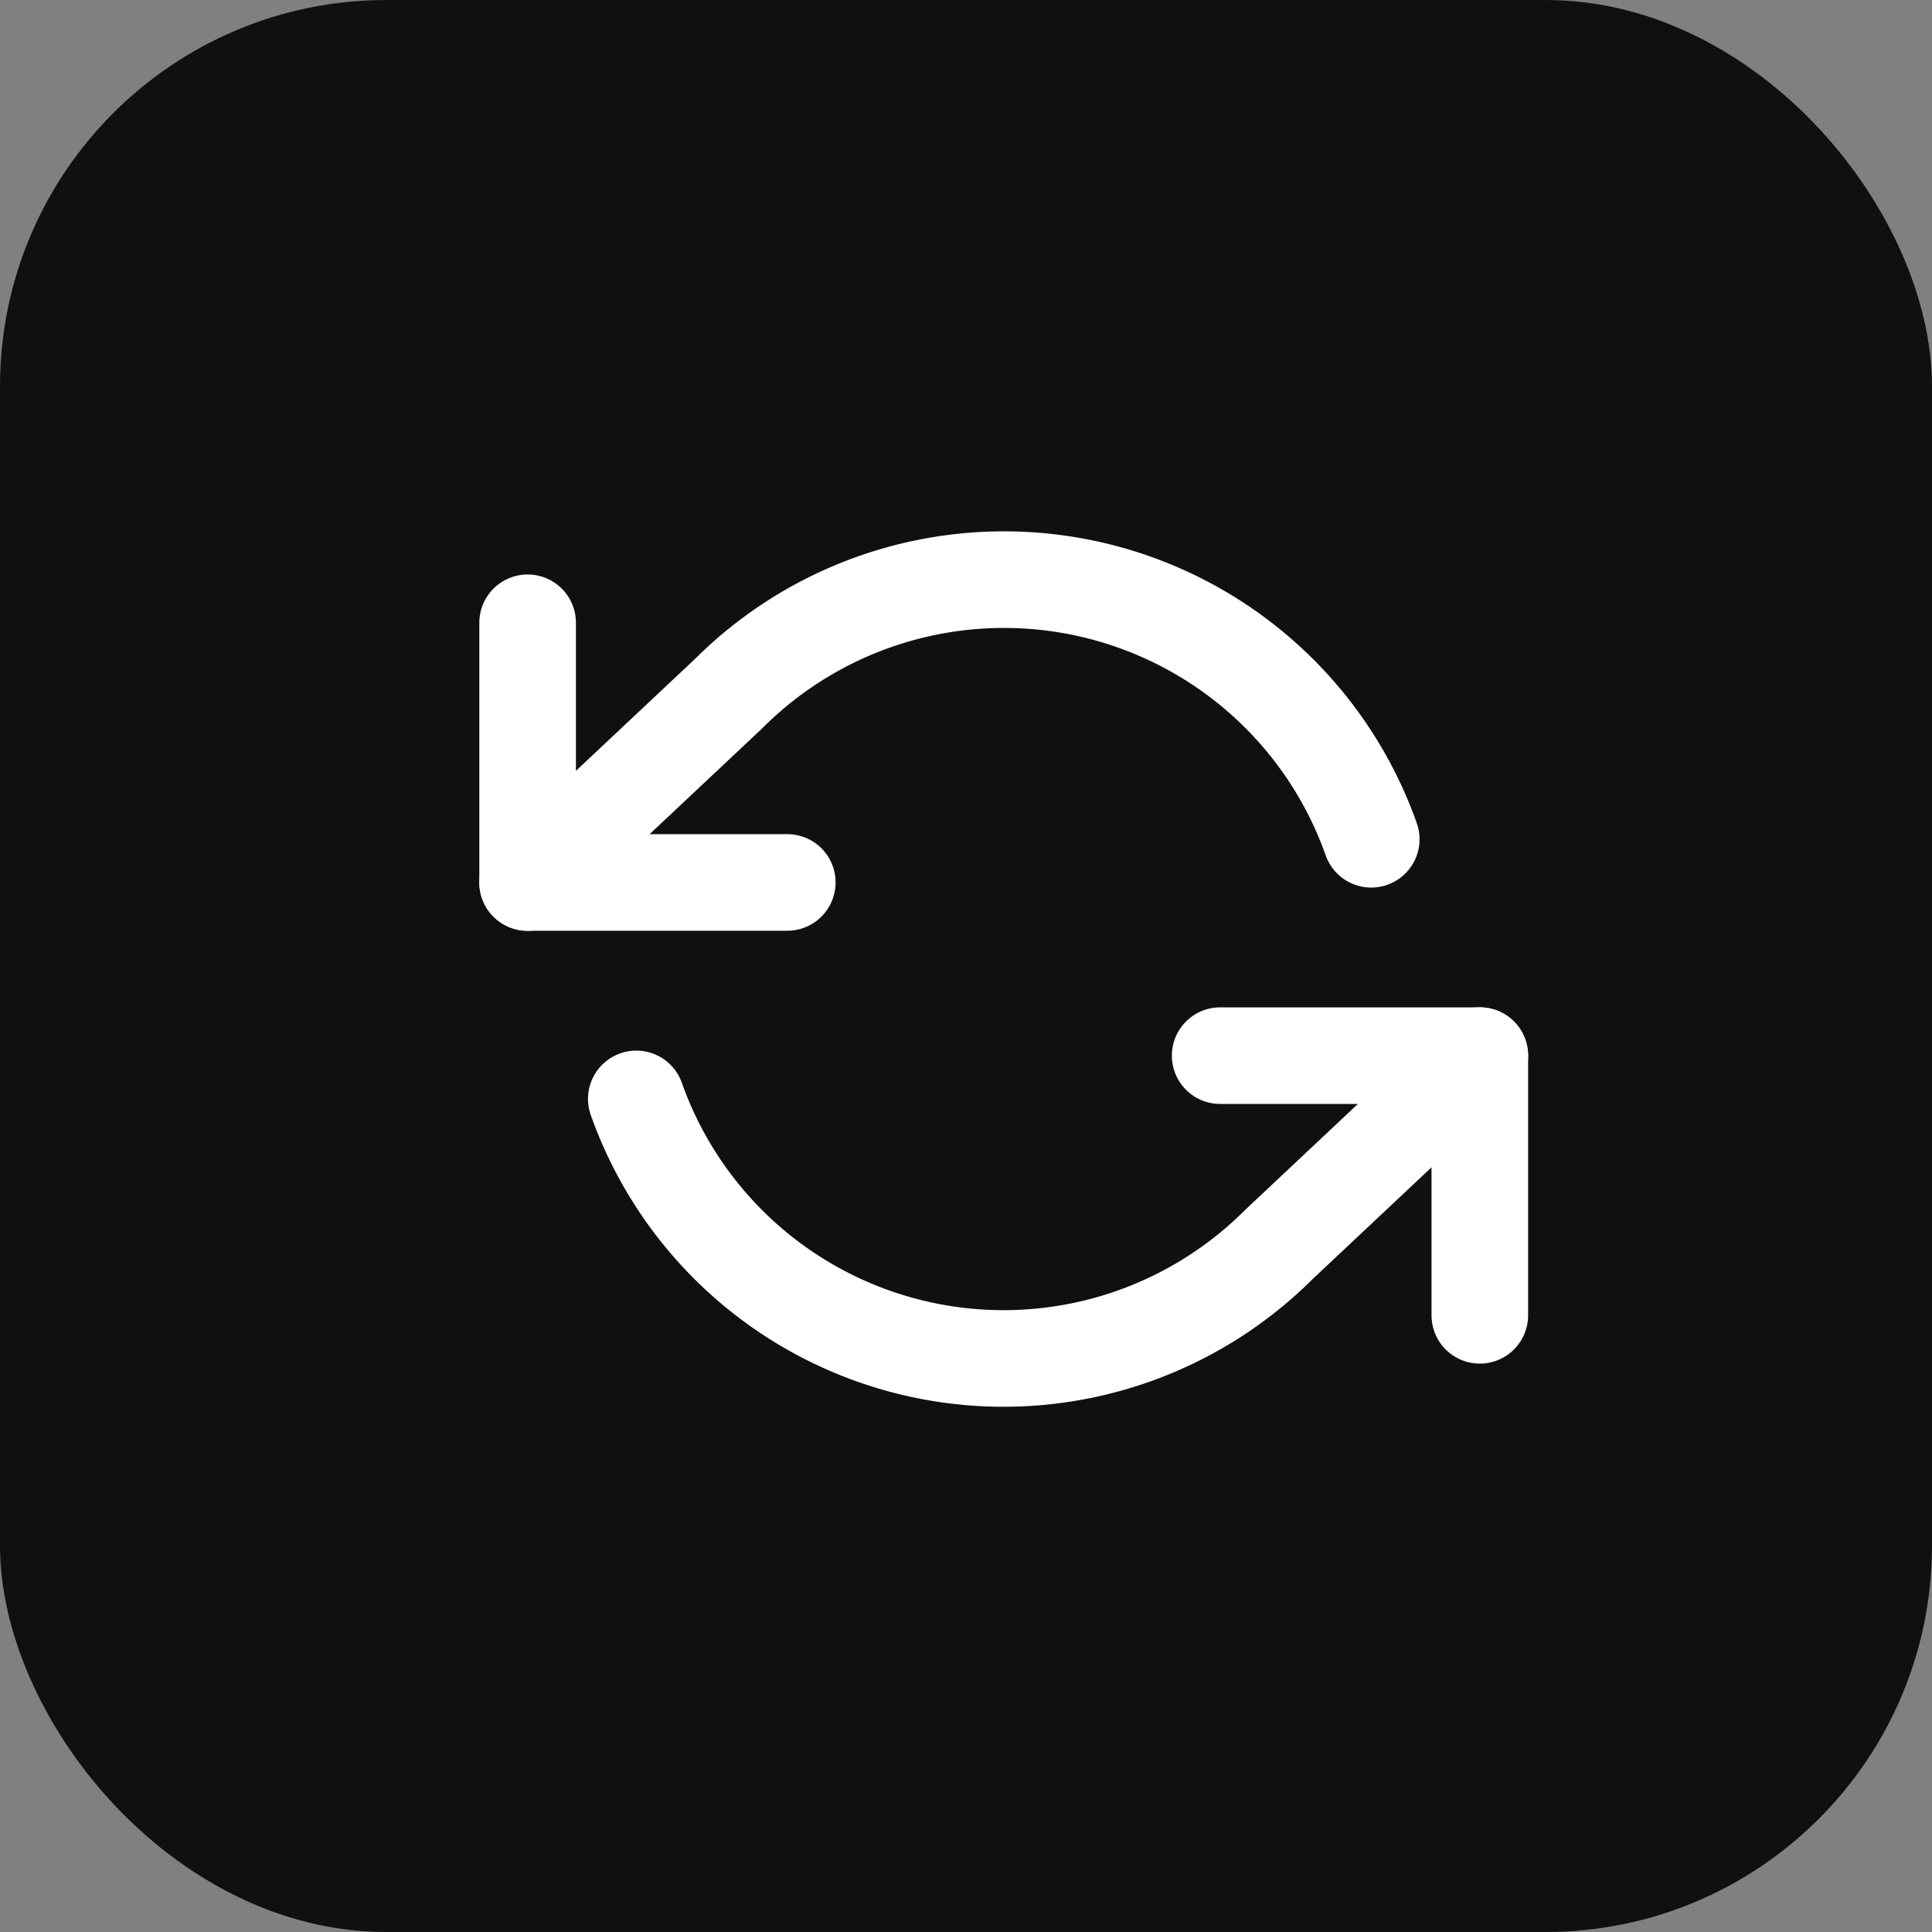 <svg xmlns="http://www.w3.org/2000/svg" width="20" height="20" viewBox="0 0 20 20"><rect x="0" y="0" width="20" height="20" fill="#808080" stroke="none"/><defs><style>.a{fill:#101010;}.b{fill:none;stroke:#fff;stroke-linecap:round;stroke-linejoin:round;}</style></defs><g transform="translate(-333 -168)"><rect class="a" width="20" height="20" rx="4" transform="translate(333 168)"/><g transform="translate(338.462 174)"><path class="b" d="M1.5,6V8.688H4.188" transform="translate(-1.5 -5.553)"/><path class="b" d="M28.188,23.688V21H25.5" transform="translate(-18.331 -16.072)"/><path class="b" d="M10.233,7.191A4.033,4.033,0,0,0,3.579,5.685L1.5,7.639m9.857,1.792L9.278,11.385A4.033,4.033,0,0,1,2.625,9.879" transform="translate(-1.5 -4.503)"/></g></g></svg>